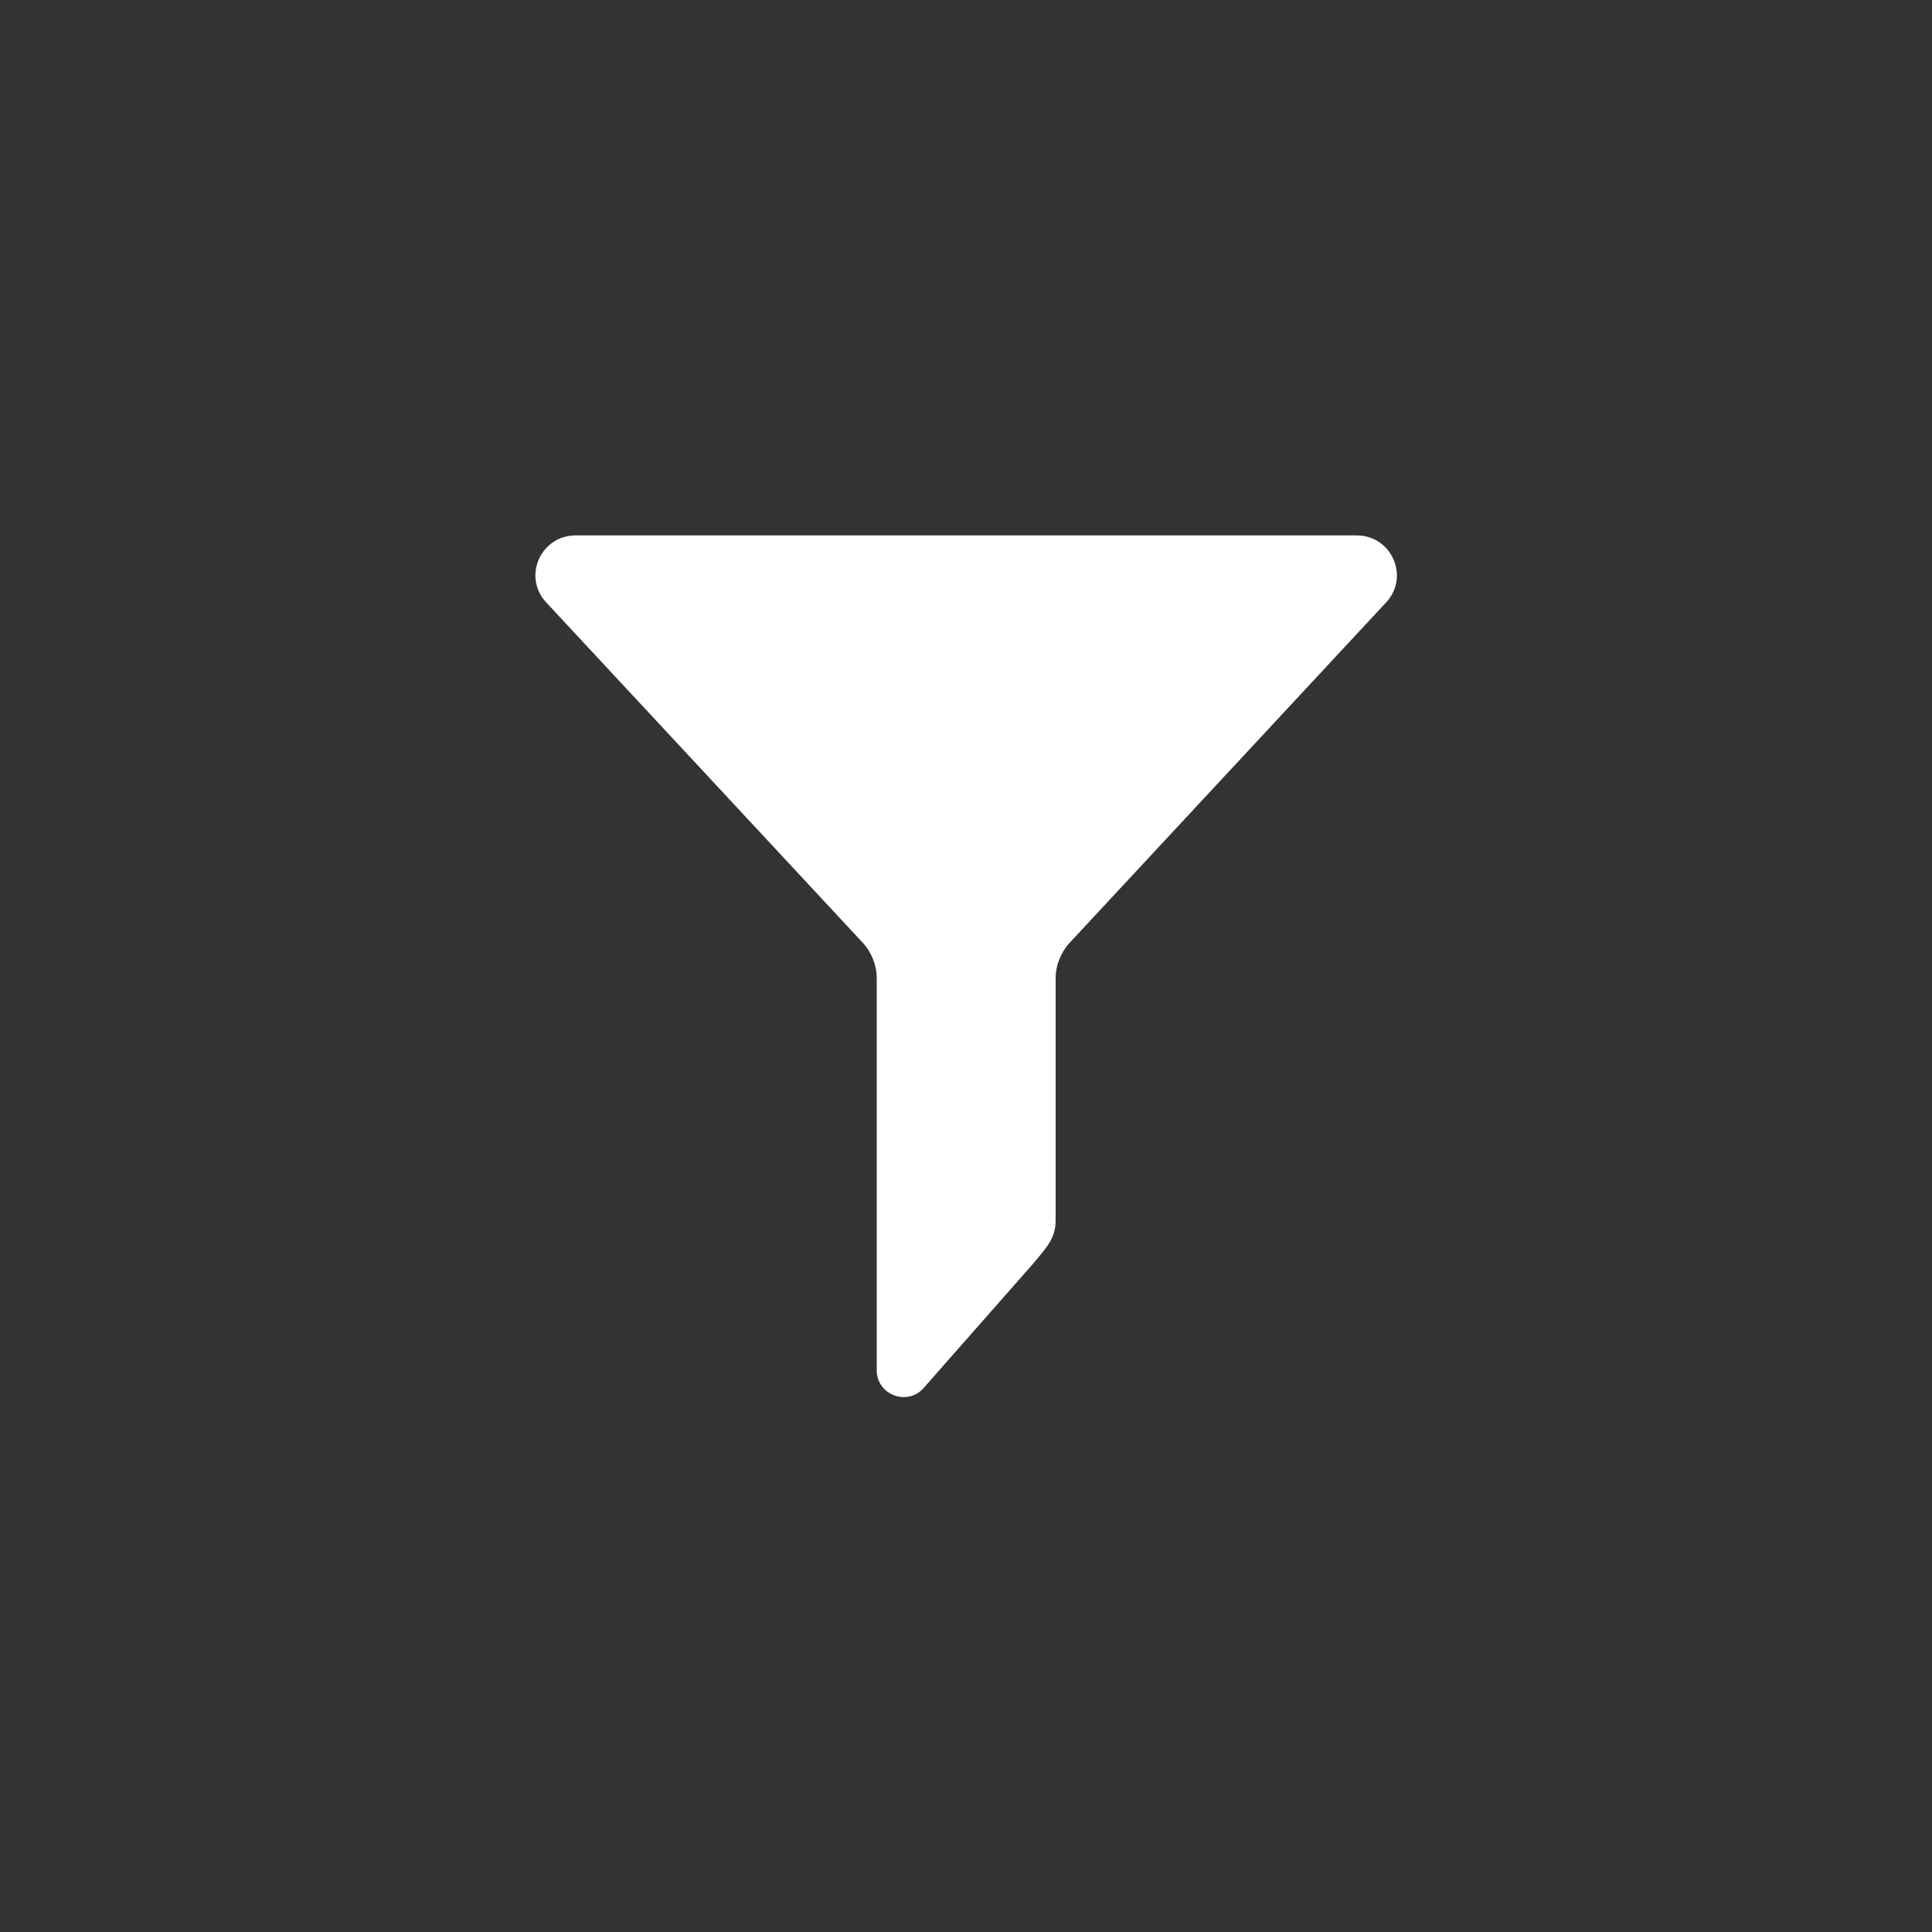 <?xml version="1.0" encoding="utf-8"?>
<svg version="1.1" width="512" height="512" x="0" y="0" viewBox="0 0 971.986 971.986" style="enable-background:new 0 0 512 512" xmlns="http://www.w3.org/2000/svg">
  <rect x="0" y="0" width="971.986" height="971.986" fill="#333333" stroke="none"/>
  <defs/>
  <g style="" transform="matrix(0.45, 0, 0, 0.446, 267.374, 269.358)">
    <path d="M370.216 459.3c10.2 11.1 15.8 25.6 15.8 40.6v442c0 26.601 32.1 40.101 51.1 21.4l123.3-141.3c16.5-19.8 25.6-29.601 25.6-49.2V500c0-15 5.7-29.5 15.8-40.601L955.615 75.5c26.5-28.8 6.101-75.5-33.1-75.5h-873c-39.2 0-59.7 46.6-33.1 75.5l353.801 383.8z" data-original="#000000" style="fill: rgb(255, 255, 255);"/>
  </g>
</svg>